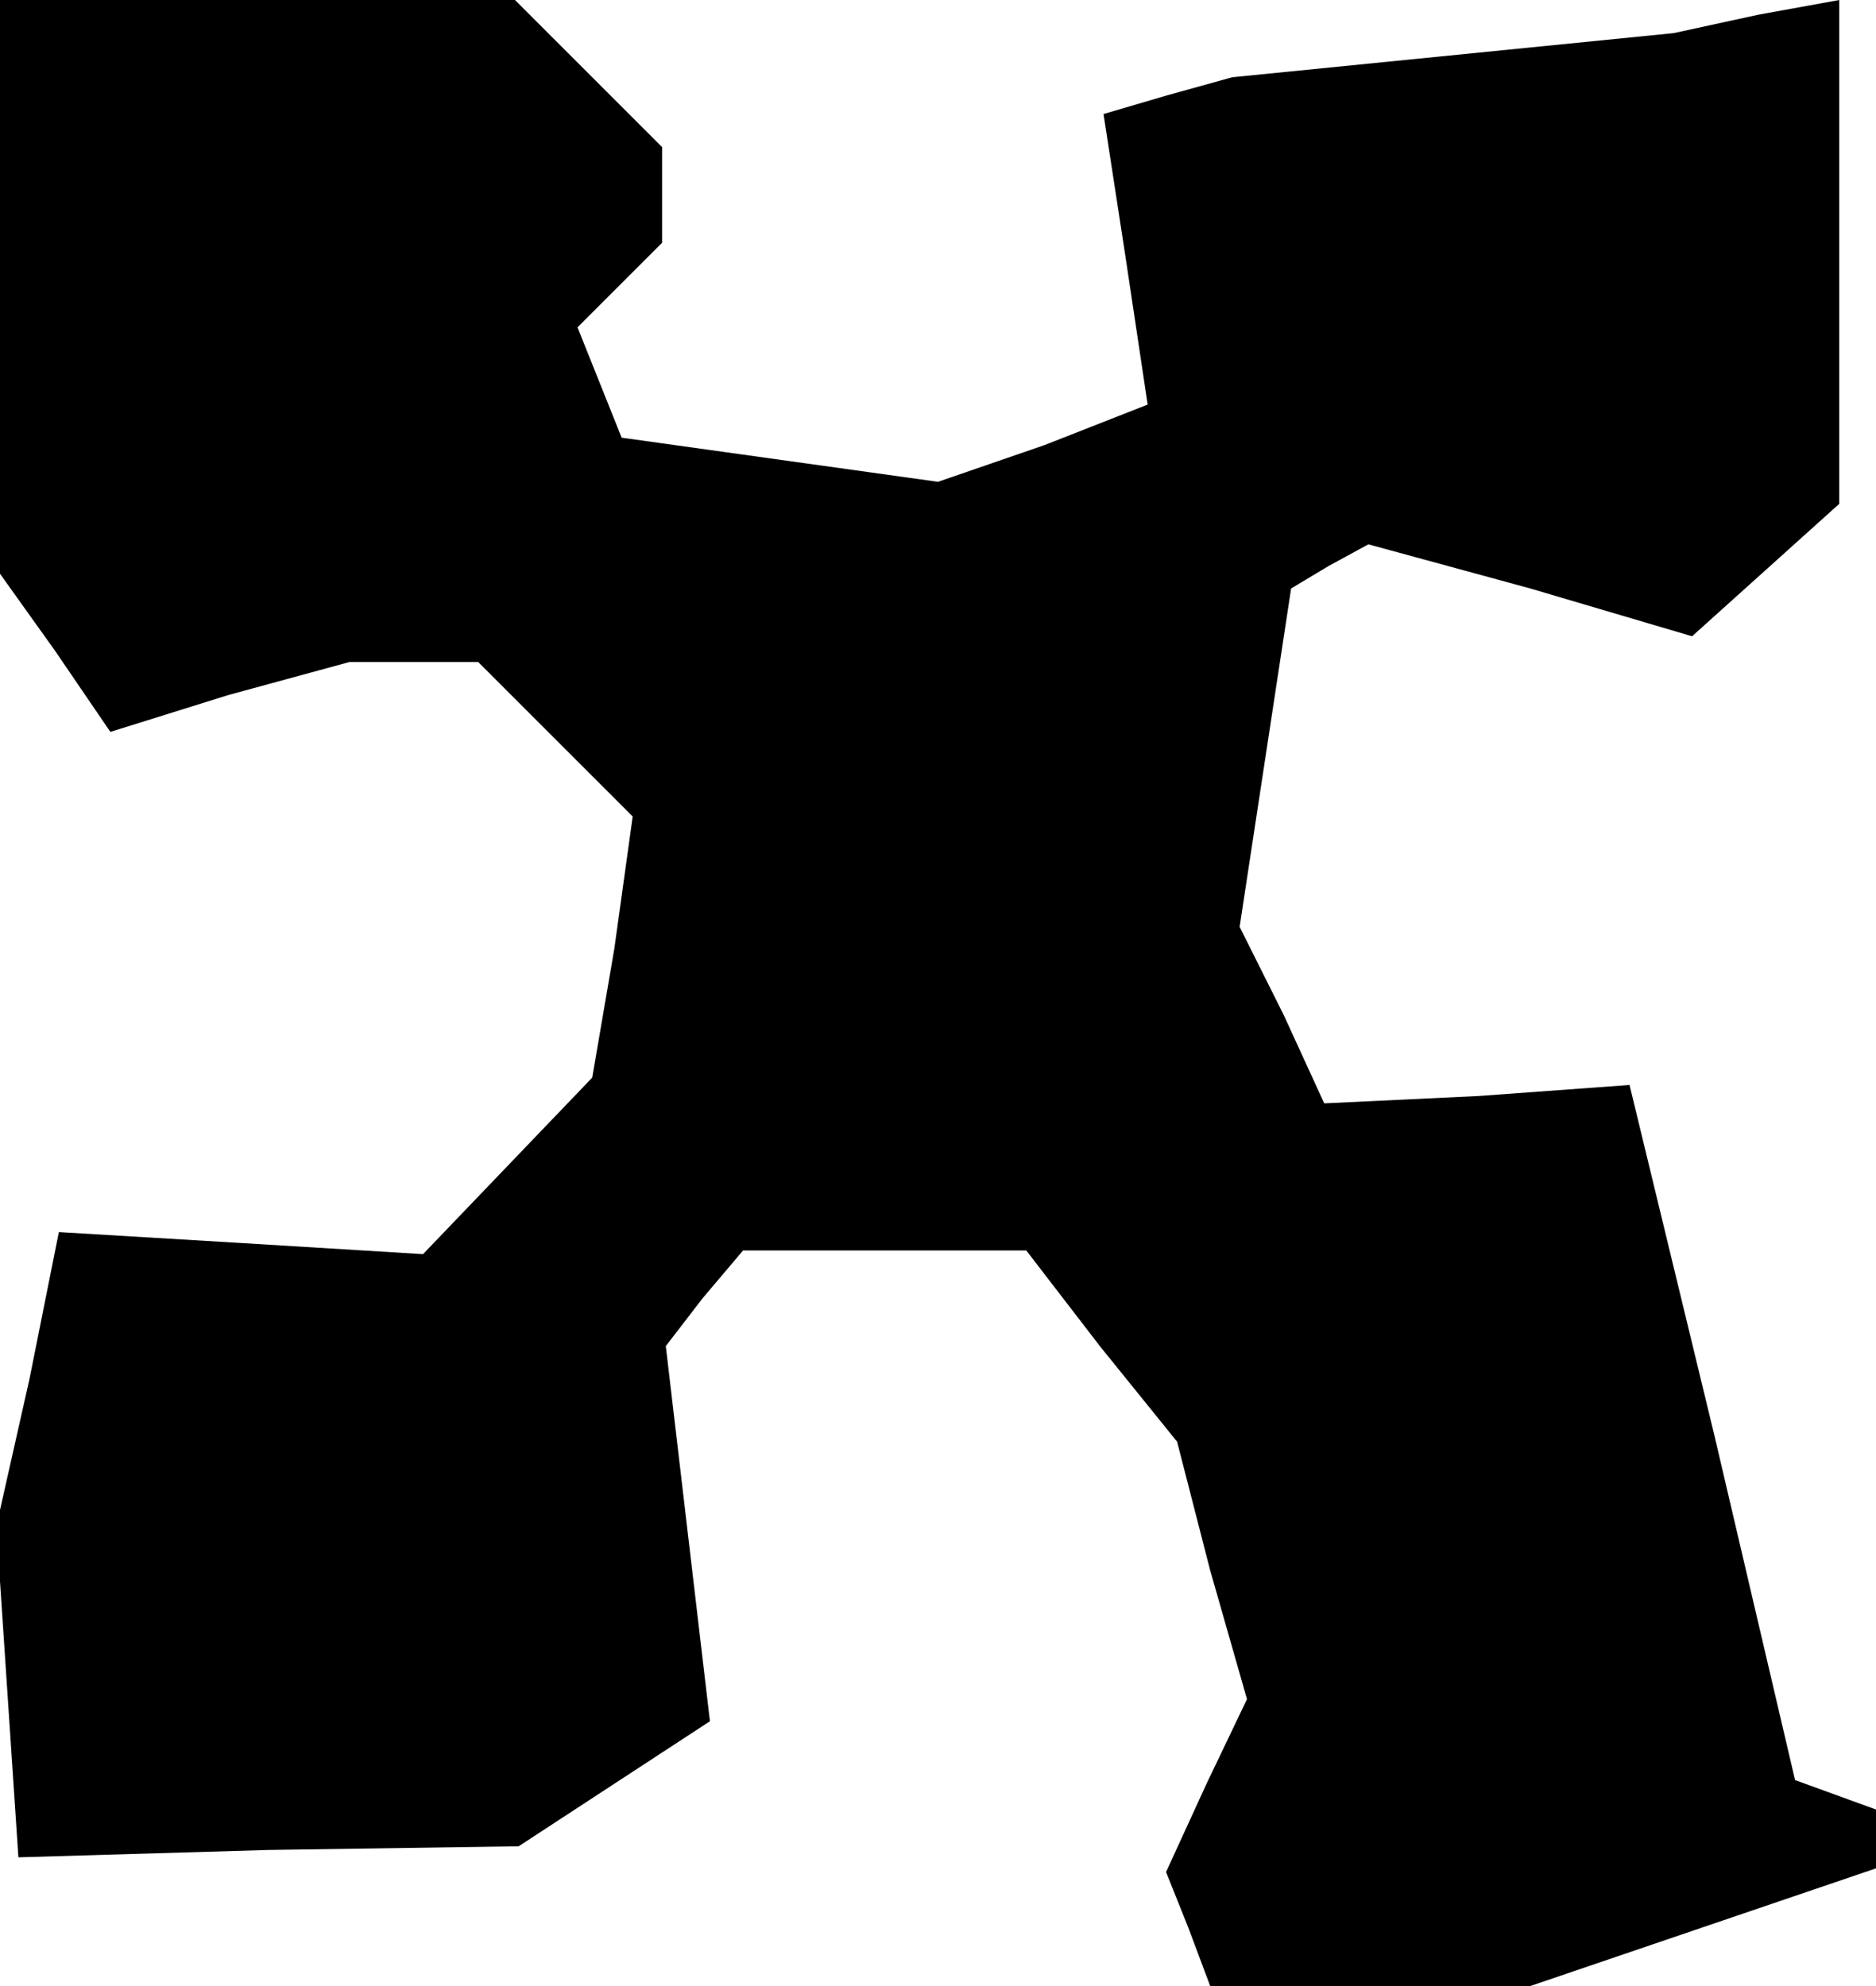 <?xml version="1.0" standalone="no"?>
<!DOCTYPE svg PUBLIC "-//W3C//DTD SVG 20010904//EN"
 "http://www.w3.org/TR/2001/REC-SVG-20010904/DTD/svg10.dtd">
<svg version="1.0" xmlns="http://www.w3.org/2000/svg"
 width="51pt" height="54pt" viewBox="0 0 51 54"
 preserveAspectRatio="xMidYMid meet">
<g transform="translate(0,54) scale(0.1,-0.1)"
fill="#000000" stroke="none">
<path d="M0 462 l0 -78 15 -21 15 -22 32 10 33 9 17 0 18 0 21 -21 21 -21 -5
-36 -6 -35 -23 -24 -23 -24 -49 3 -50 3 -8 -40 -9 -40 3 -45 3 -45 68 2 68 1
26 17 26 17 -6 51 -6 51 10 13 11 13 38 0 39 0 20 -26 21 -26 9 -35 10 -35
-11 -23 -11 -24 6 -15 6 -16 44 0 43 0 47 16 47 16 0 8 0 8 -11 4 -11 4 -22
94 -23 95 -41 -3 -42 -2 -11 24 -12 24 7 46 7 46 10 6 11 6 44 -12 44 -13 20
18 20 18 0 69 0 68 -22 -4 -23 -5 -60 -6 -60 -6 -18 -5 -17 -5 6 -39 6 -40
-28 -11 -29 -10 -43 6 -43 6 -6 15 -6 15 12 12 11 11 0 13 0 13 -20 20 -20 20
-70 0 -70 0 0 -78z"/>
</g>
</svg>
